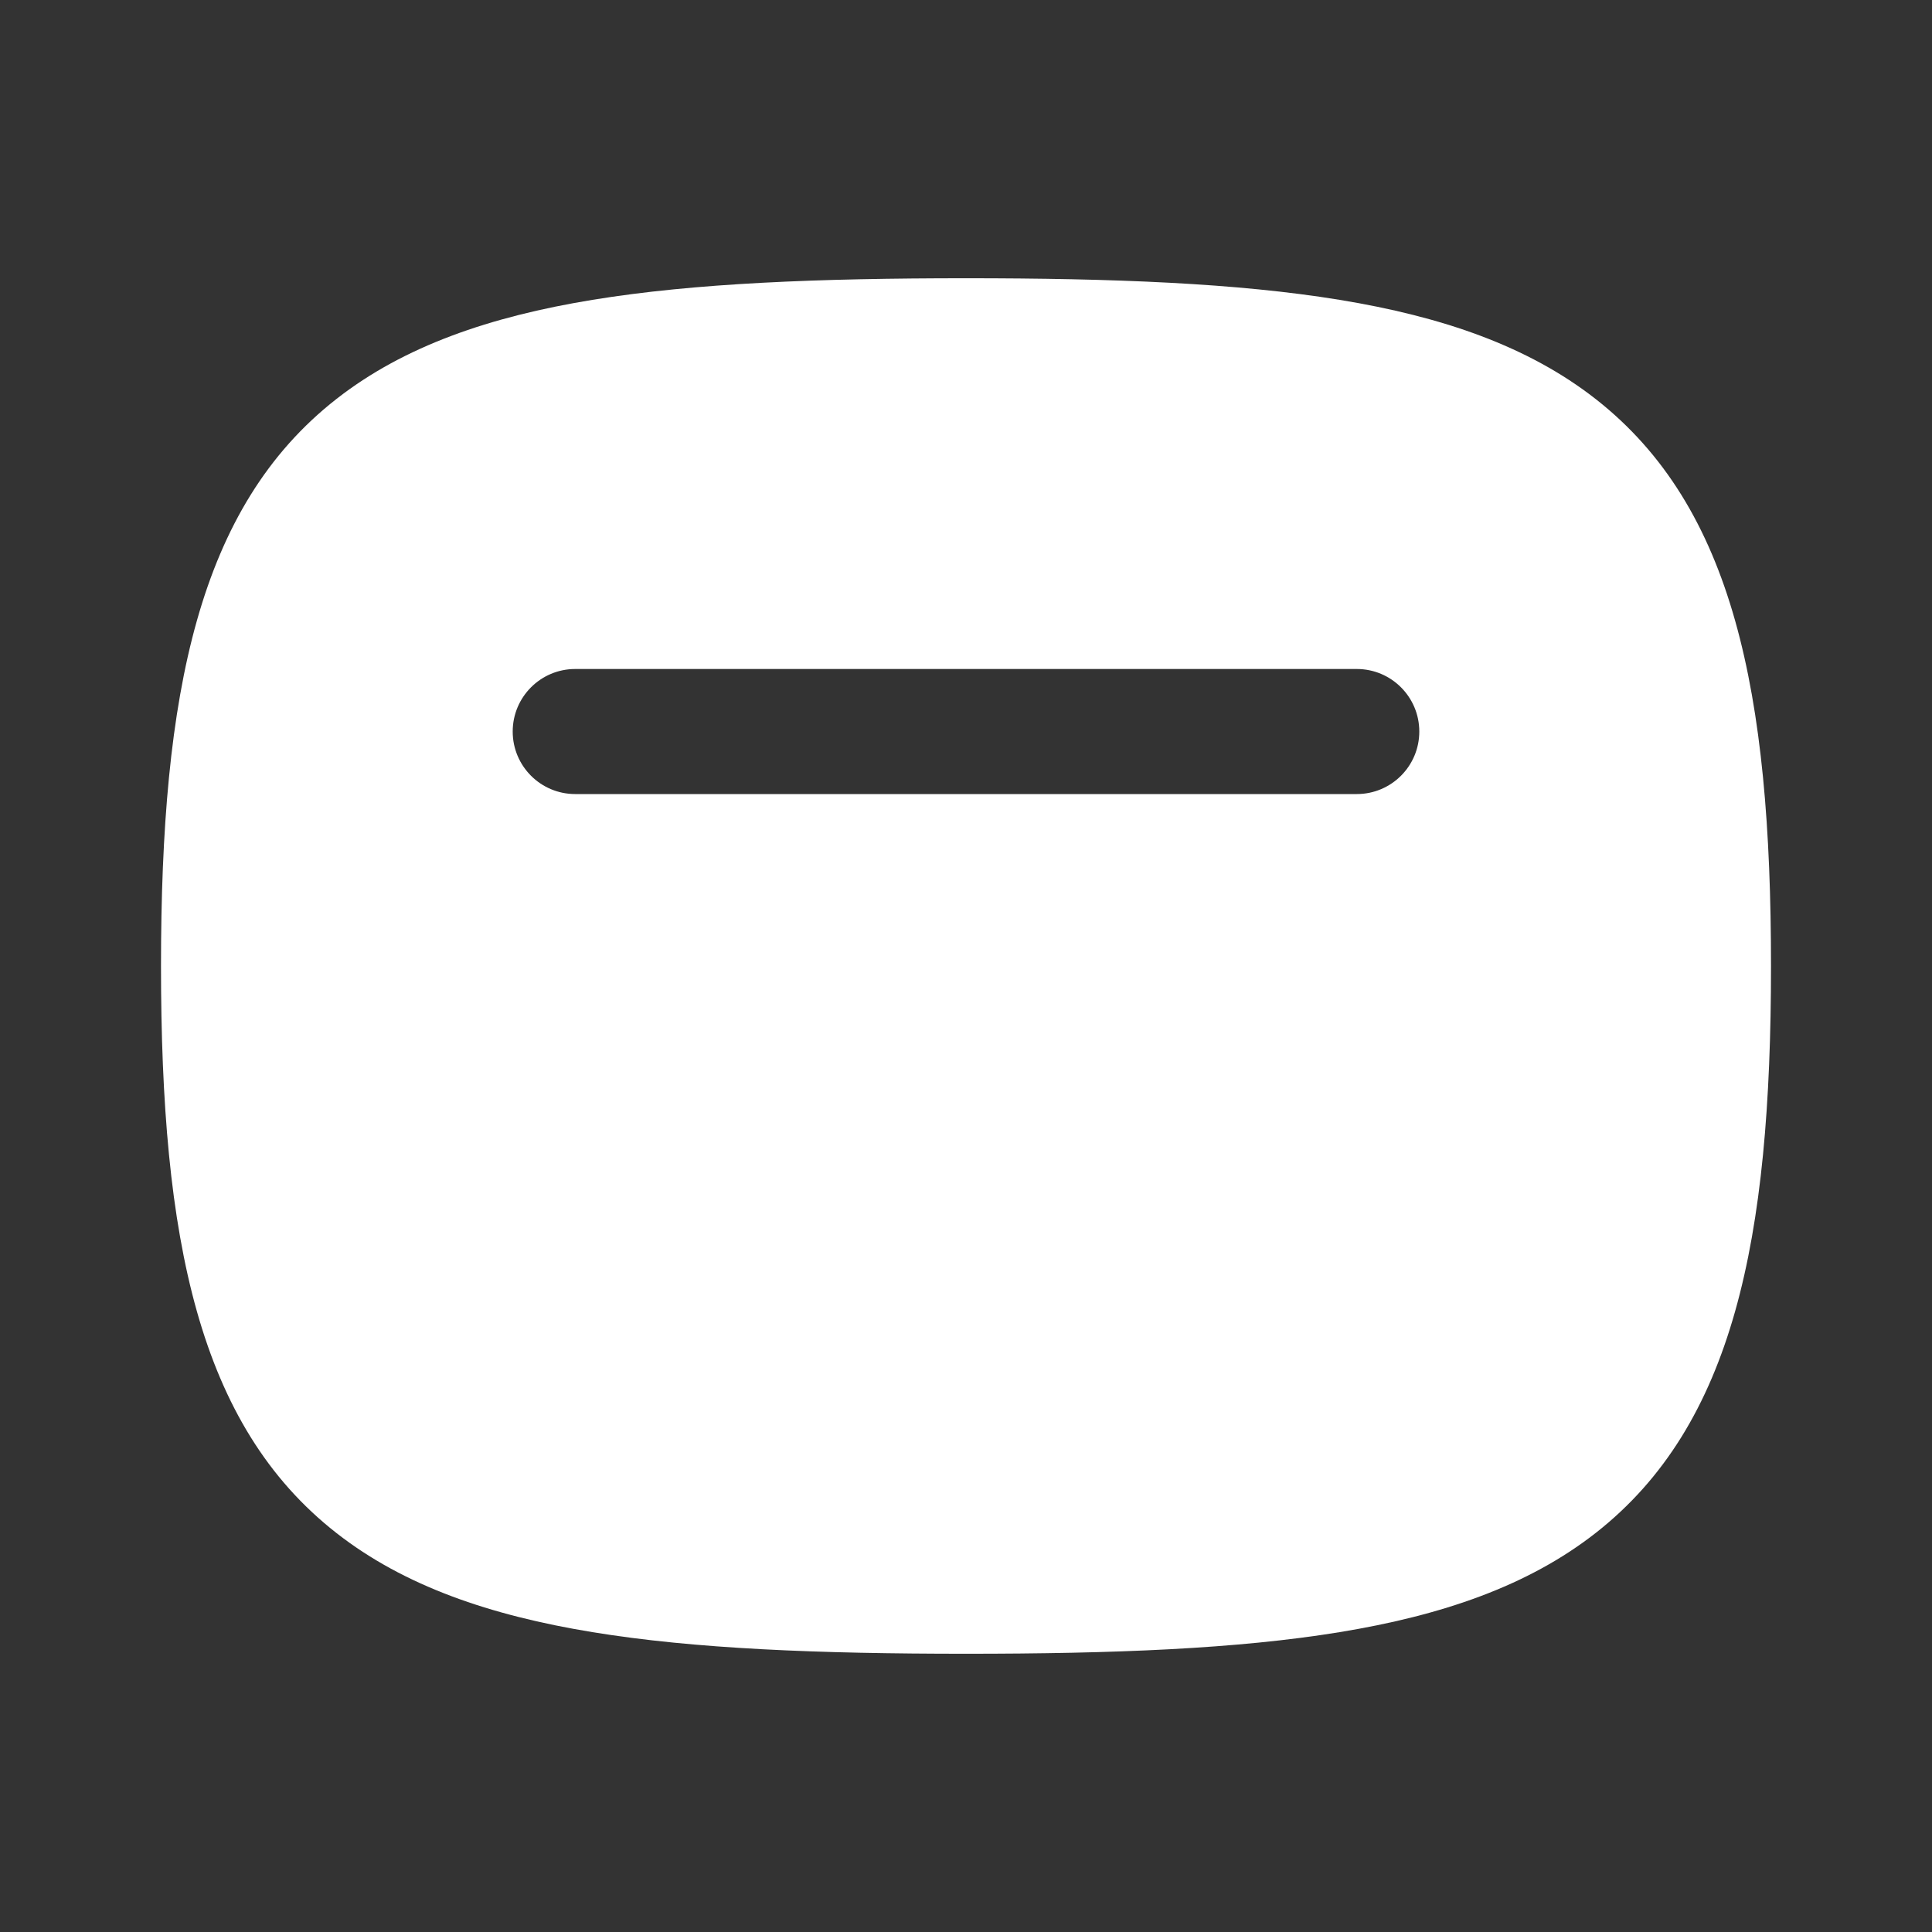 <svg width="48" height="48" viewBox="0 0 48 48" fill="none" xmlns="http://www.w3.org/2000/svg">
<rect x="0" y="0" width="48" height="48" fill="#333333" stroke="none"/>
<path fill-rule="evenodd" clip-rule="evenodd" d="M24.001 6.913C20.344 6.913 17.266 7.033 14.724 7.449C12.179 7.865 10.041 8.596 8.358 9.913C4.928 12.597 4 17.209 4 24C4 30.791 4.928 35.403 8.358 38.087C10.041 39.404 12.179 40.135 14.724 40.551C17.266 40.967 20.344 41.087 24.001 41.087C27.658 41.087 30.736 40.967 33.278 40.551C35.823 40.135 37.961 39.404 39.643 38.087C43.072 35.403 44 30.791 44 24C44 17.209 43.072 12.597 39.643 9.913C37.961 8.596 35.823 7.865 33.278 7.449C30.736 7.033 27.658 6.913 24.001 6.913ZM12.738 18.175C12.738 17.317 13.433 16.621 14.291 16.621H33.709C34.567 16.621 35.262 17.317 35.262 18.175C35.262 19.033 34.567 19.728 33.709 19.728H14.291C13.433 19.728 12.738 19.033 12.738 18.175Z" fill="white"/>
</svg>
